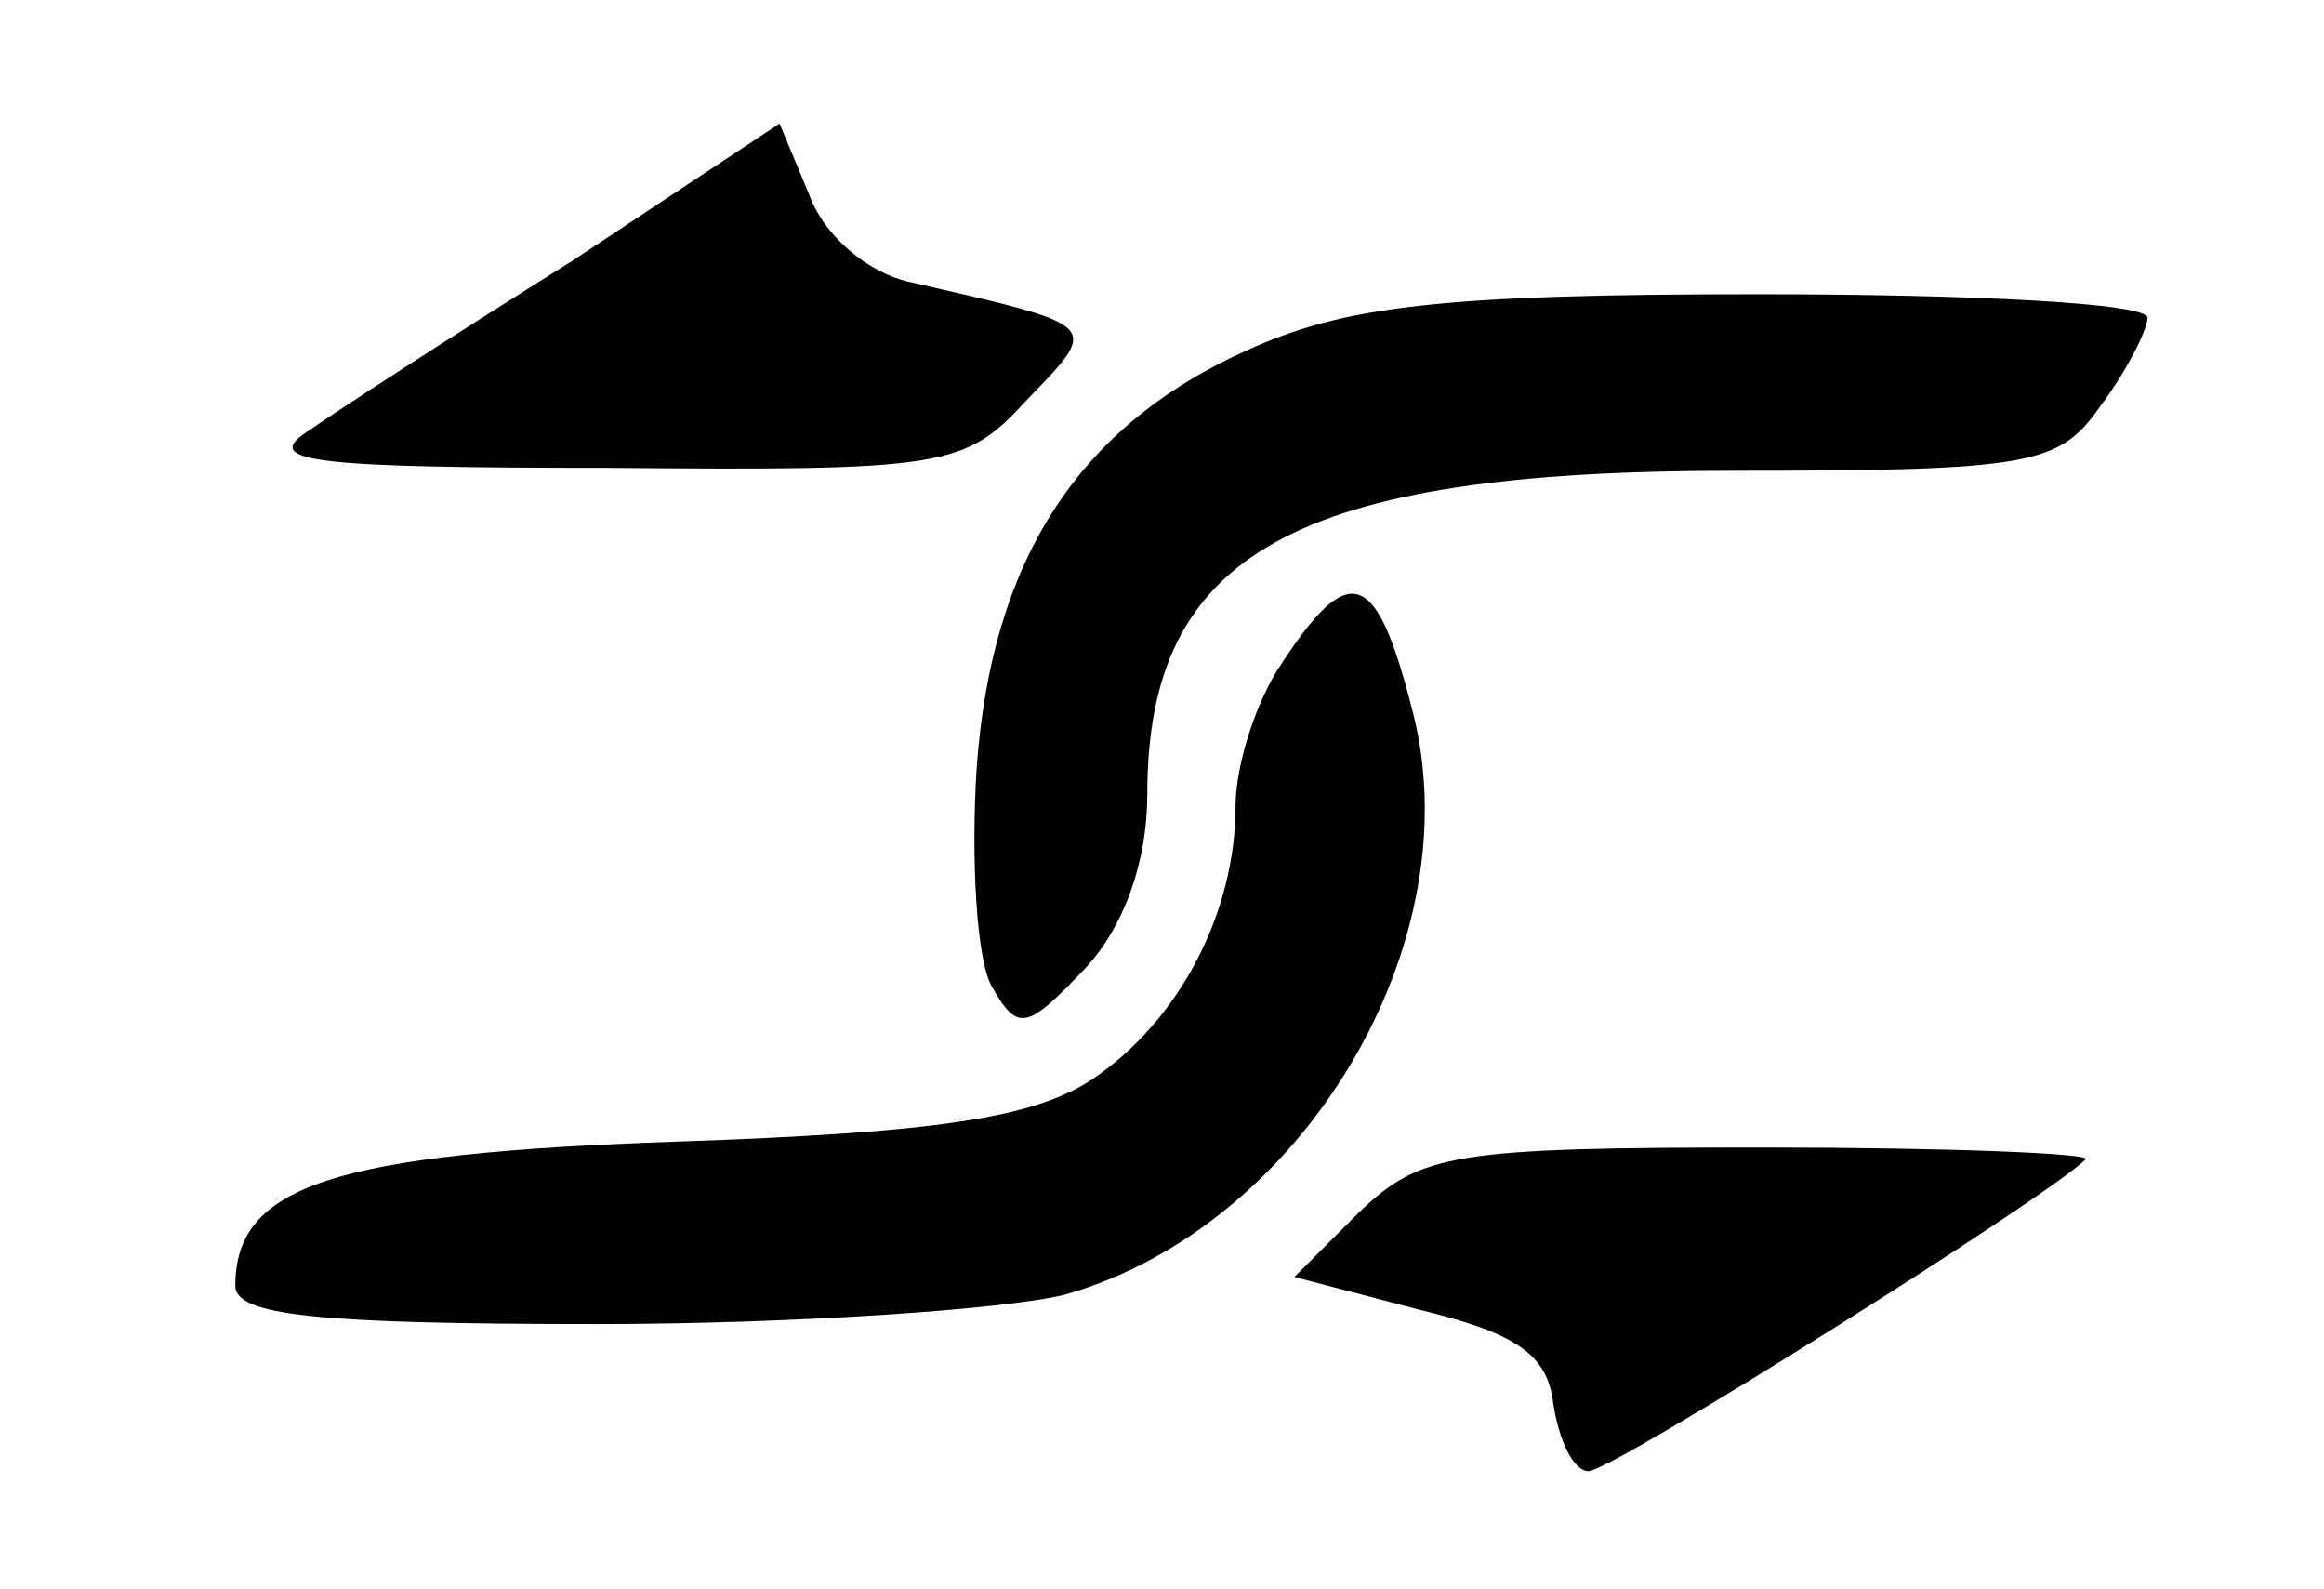 <?xml version="1.0" standalone="no"?>
<!DOCTYPE svg PUBLIC "-//W3C//DTD SVG 20010904//EN"
 "http://www.w3.org/TR/2001/REC-SVG-20010904/DTD/svg10.dtd">
<svg version="1.0" xmlns="http://www.w3.org/2000/svg"
 width="79pt" height="54pt" viewBox="0 0 79 54"
 preserveAspectRatio="xMidYMid meet">

<g transform="translate(0,54) scale(0.1,-0.1)"
fill="#000000" stroke="none">
<path d="M194 451 c-40 -25 -80 -51 -90 -58 -15 -10 4 -12 102 -12 115 -1 122
0 143 23 25 26 26 25 -39 40 -15 3 -30 16 -35 30 l-10 24 -71 -47z"/>
<path d="M424 421 c-58 -26 -87 -72 -92 -142 -2 -31 0 -65 5 -74 9 -16 12 -15
32 6 13 14 21 36 21 59 0 82 50 110 199 110 102 0 111 2 125 22 9 12 16 26 16
30 0 5 -60 8 -132 8 -108 0 -141 -4 -174 -19z"/>
<path d="M436 315 c-9 -13 -16 -35 -16 -49 0 -36 -19 -73 -49 -93 -20 -13 -53
-18 -141 -21 -117 -4 -150 -15 -150 -49 0 -10 27 -13 123 -13 67 0 139 5 159
10 81 23 139 120 118 199 -12 47 -21 51 -44 16z"/>
<path d="M462 128 l-22 -22 42 -11 c33 -8 44 -15 46 -32 2 -13 7 -23 12 -23 8
0 156 93 169 106 2 2 -47 4 -110 4 -105 0 -116 -2 -137 -22z"/>
</g>
</svg>
